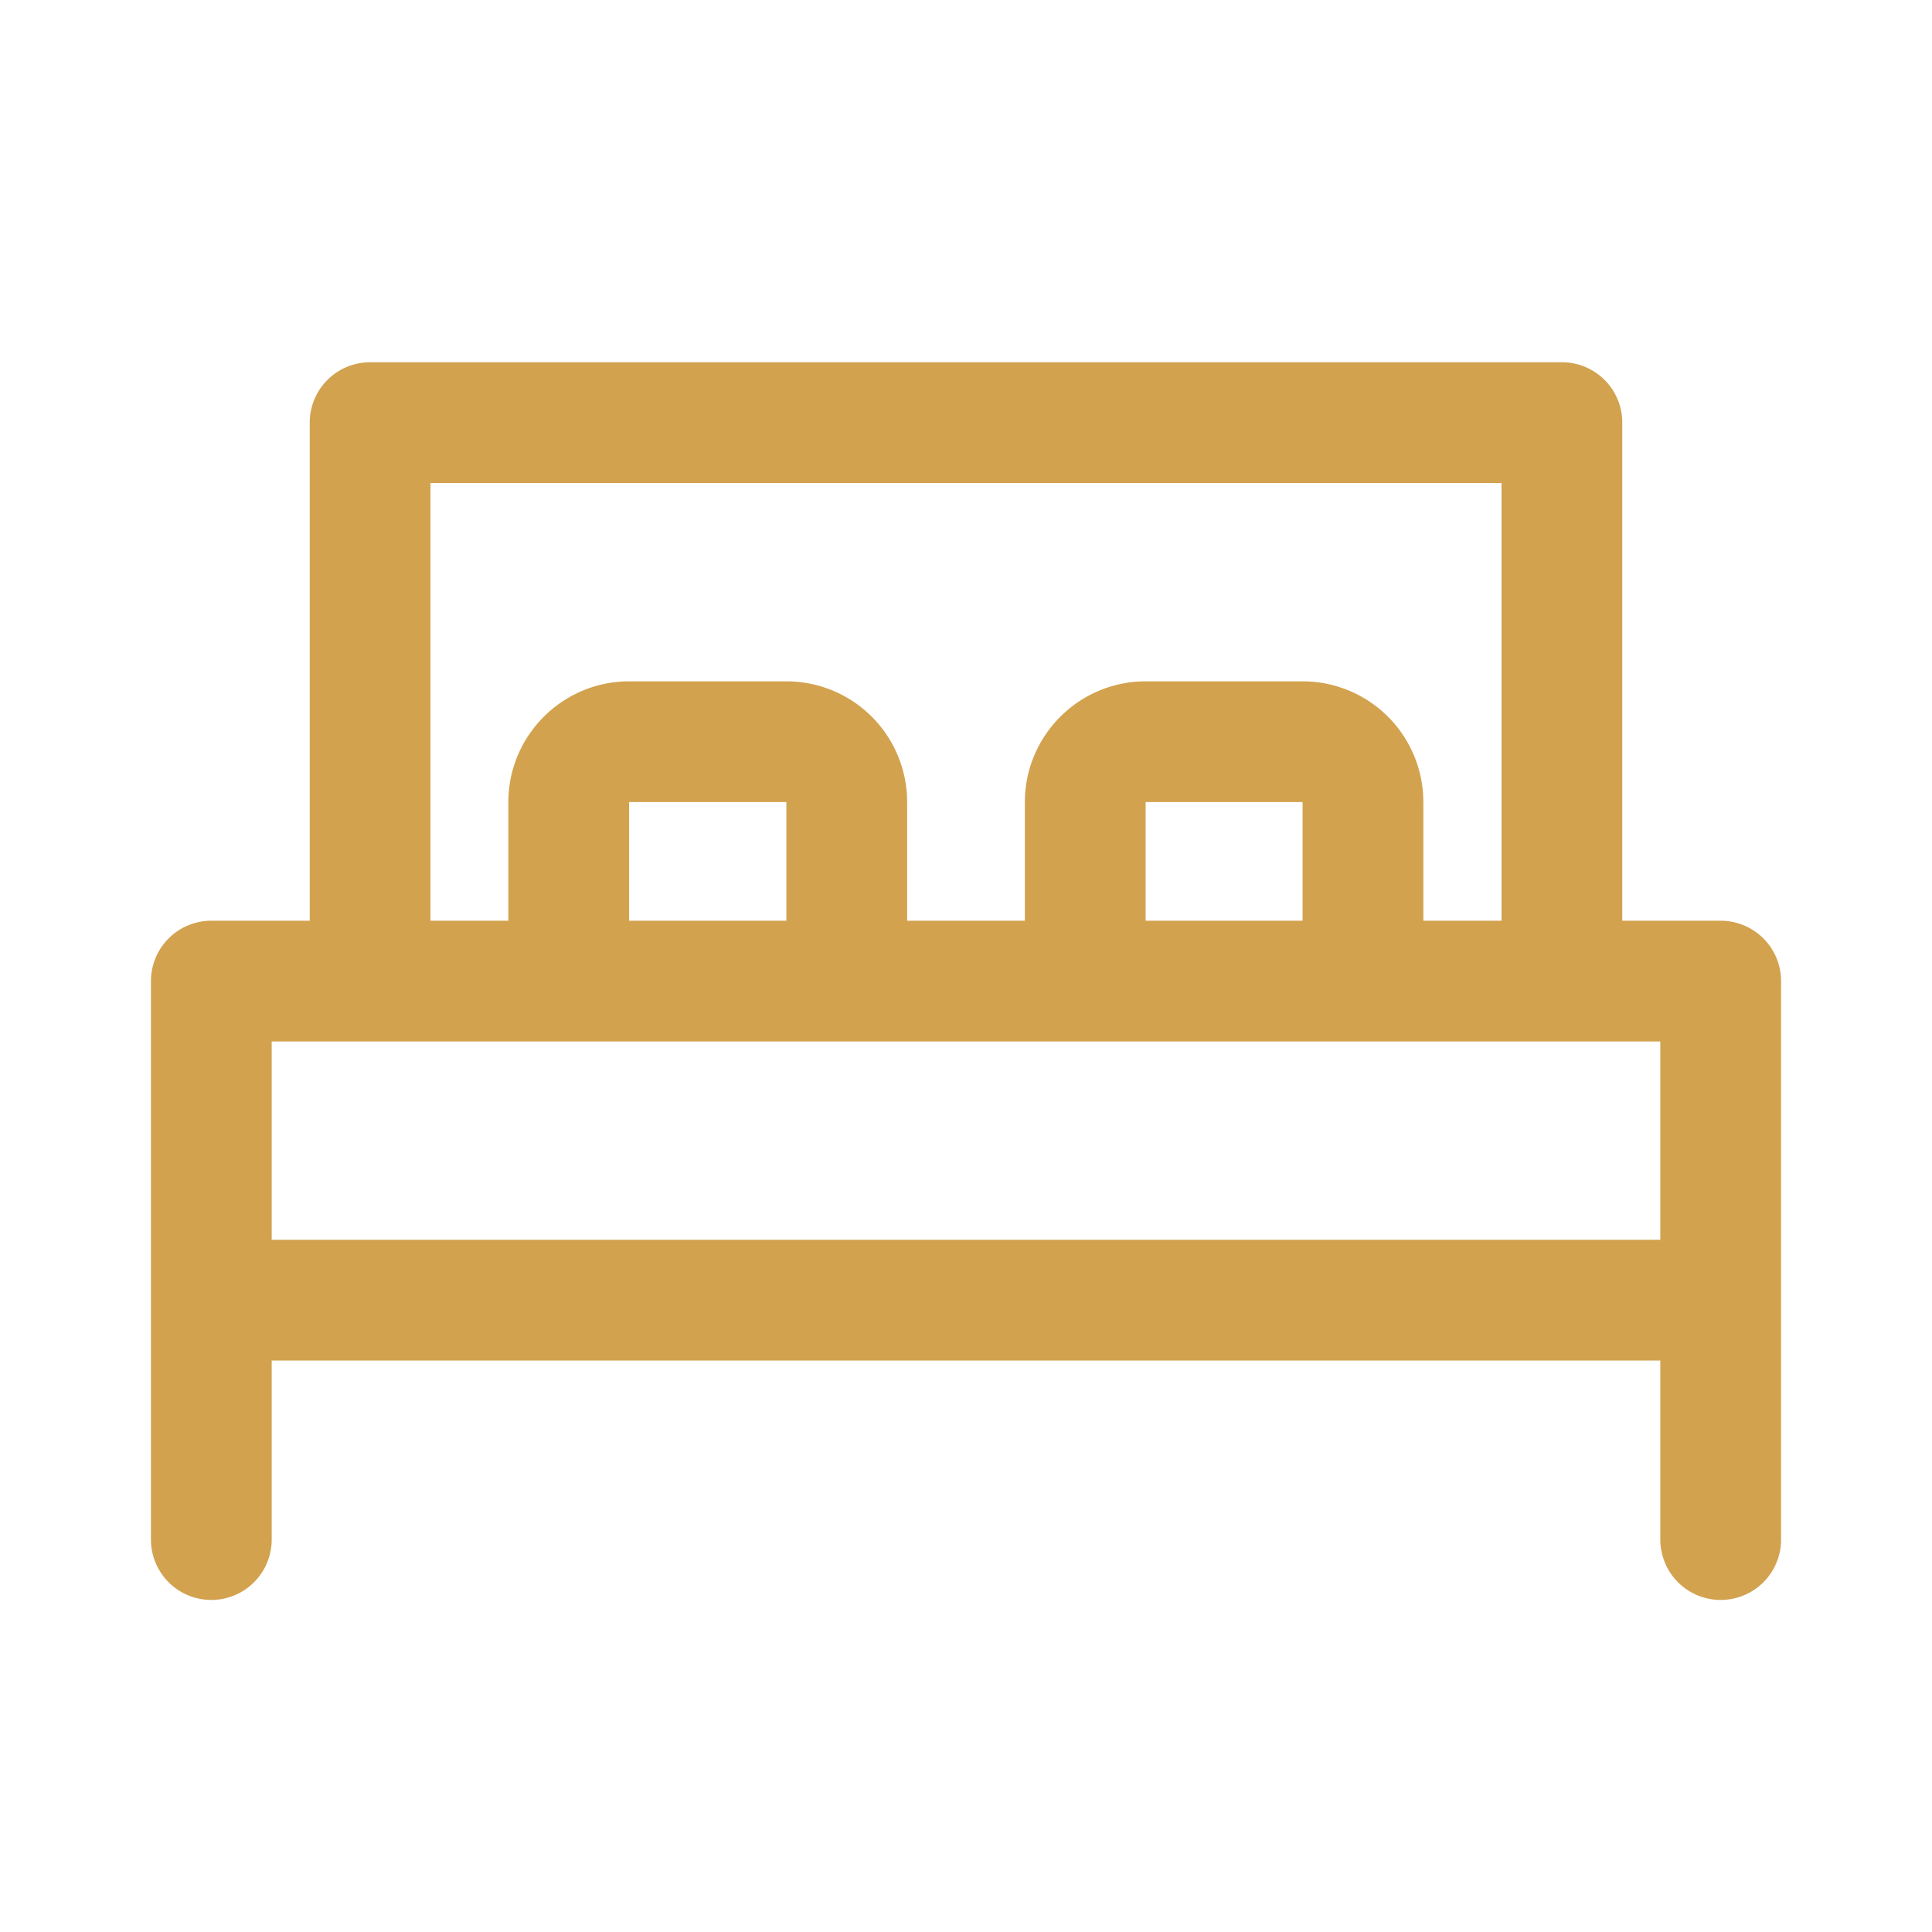 <svg xmlns="http://www.w3.org/2000/svg" width="64" height="64" fill="none">
  <path stroke="#D2A24F" stroke-linecap="round" stroke-linejoin="round" stroke-width="4" d="M7 51v-7.93m5.26-10.57H7v10.57m5.26-10.57V14h39.48v18.5m-39.48 0h6.58m32.9 0H57v10.57M51.74 32.5h-6.58M57 51v-7.93m0 0H7M18.84 32.5v-5.93c0-1.1.9-2 2-2h5.21a2 2 0 0 1 2 2v5.93m-9.2 0h9.2m0 0h7.9m0 0v-5.93c0-1.1.9-2 2-2h5.2a2 2 0 0 1 2 2v5.93m-9.2 0h9.2"/>
</svg>